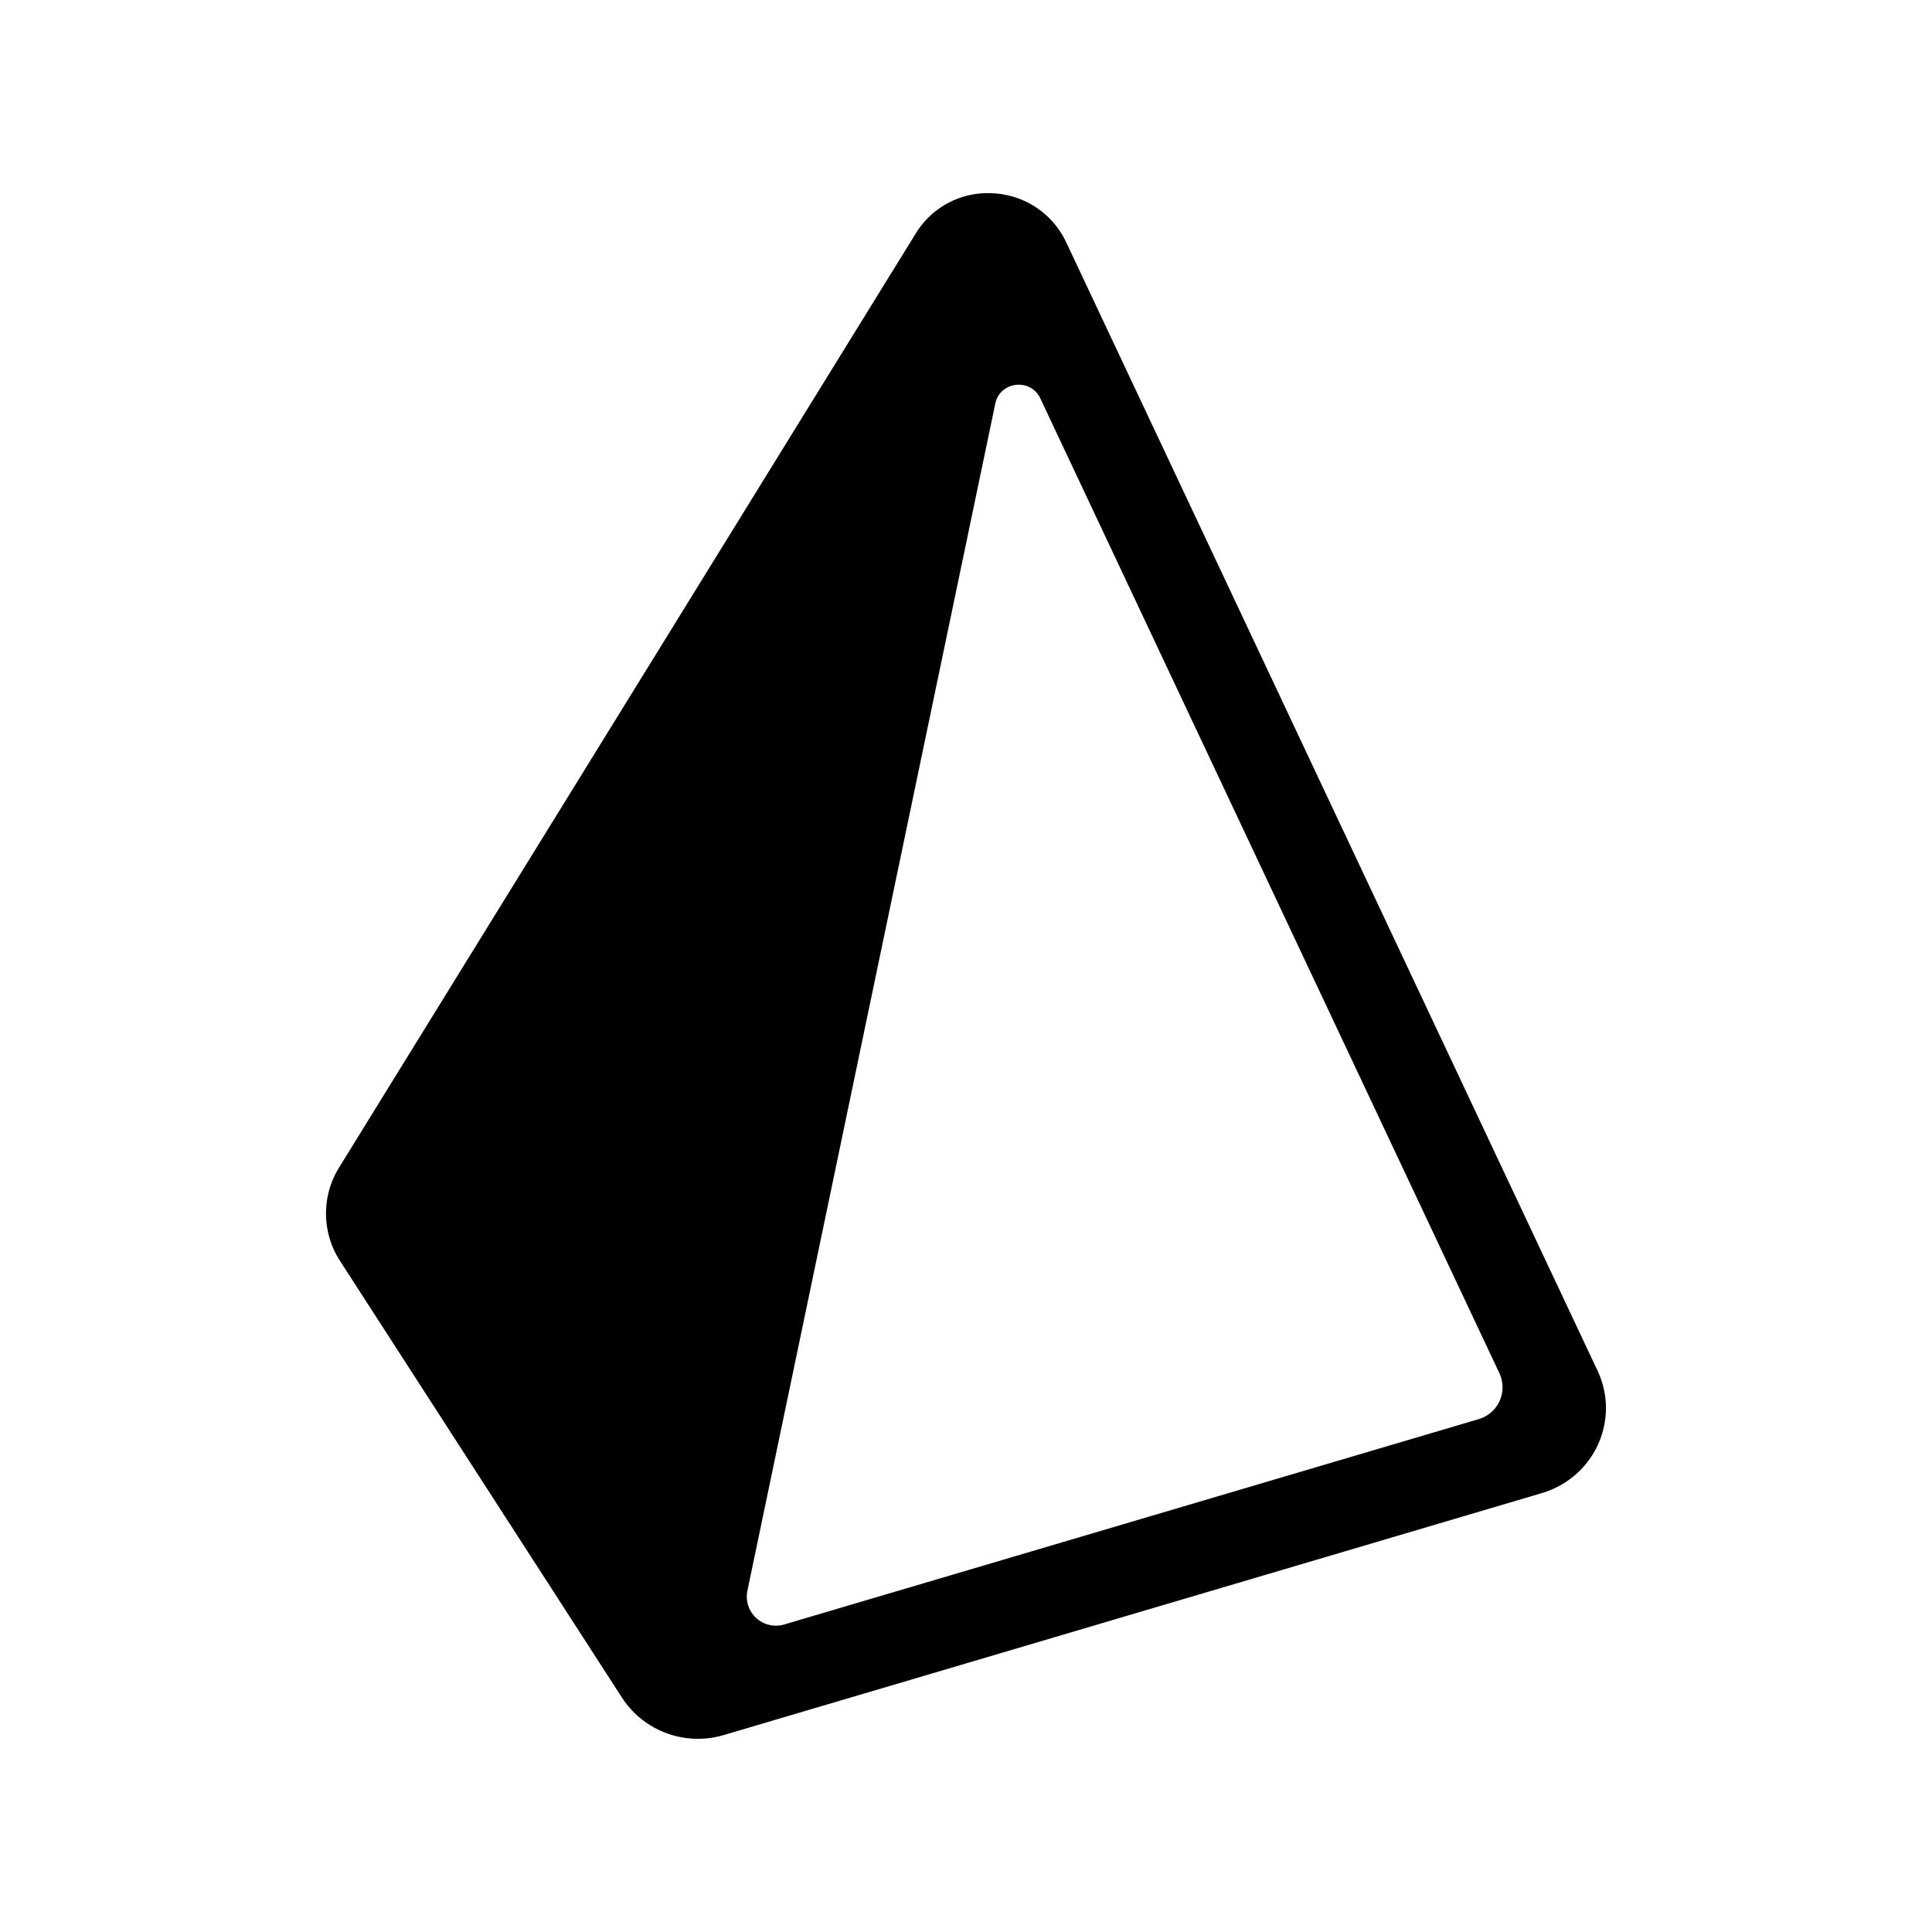 <svg xmlns="http://www.w3.org/2000/svg" width="100%" height="100%" viewBox="-3 -3 30 30"><path d="M21.807 18.285L13.553.756a1.324 1.324 0 00-1.129-.754 1.31 1.31 0 00-1.206.626l-8.952 14.5a1.356 1.356 0 00.016 1.455l4.376 6.778a1.408 1.408 0 001.58.581l12.703-3.757c.389-.115.707-.39.873-.755s.164-.783-.007-1.145zm-1.848.752L9.18 22.224a.452.452 0 01-.575-.52l3.85-18.438c.072-.345.549-.4.699-.08l7.129 15.138a.515.515 0 01-.325.713z"/></svg>